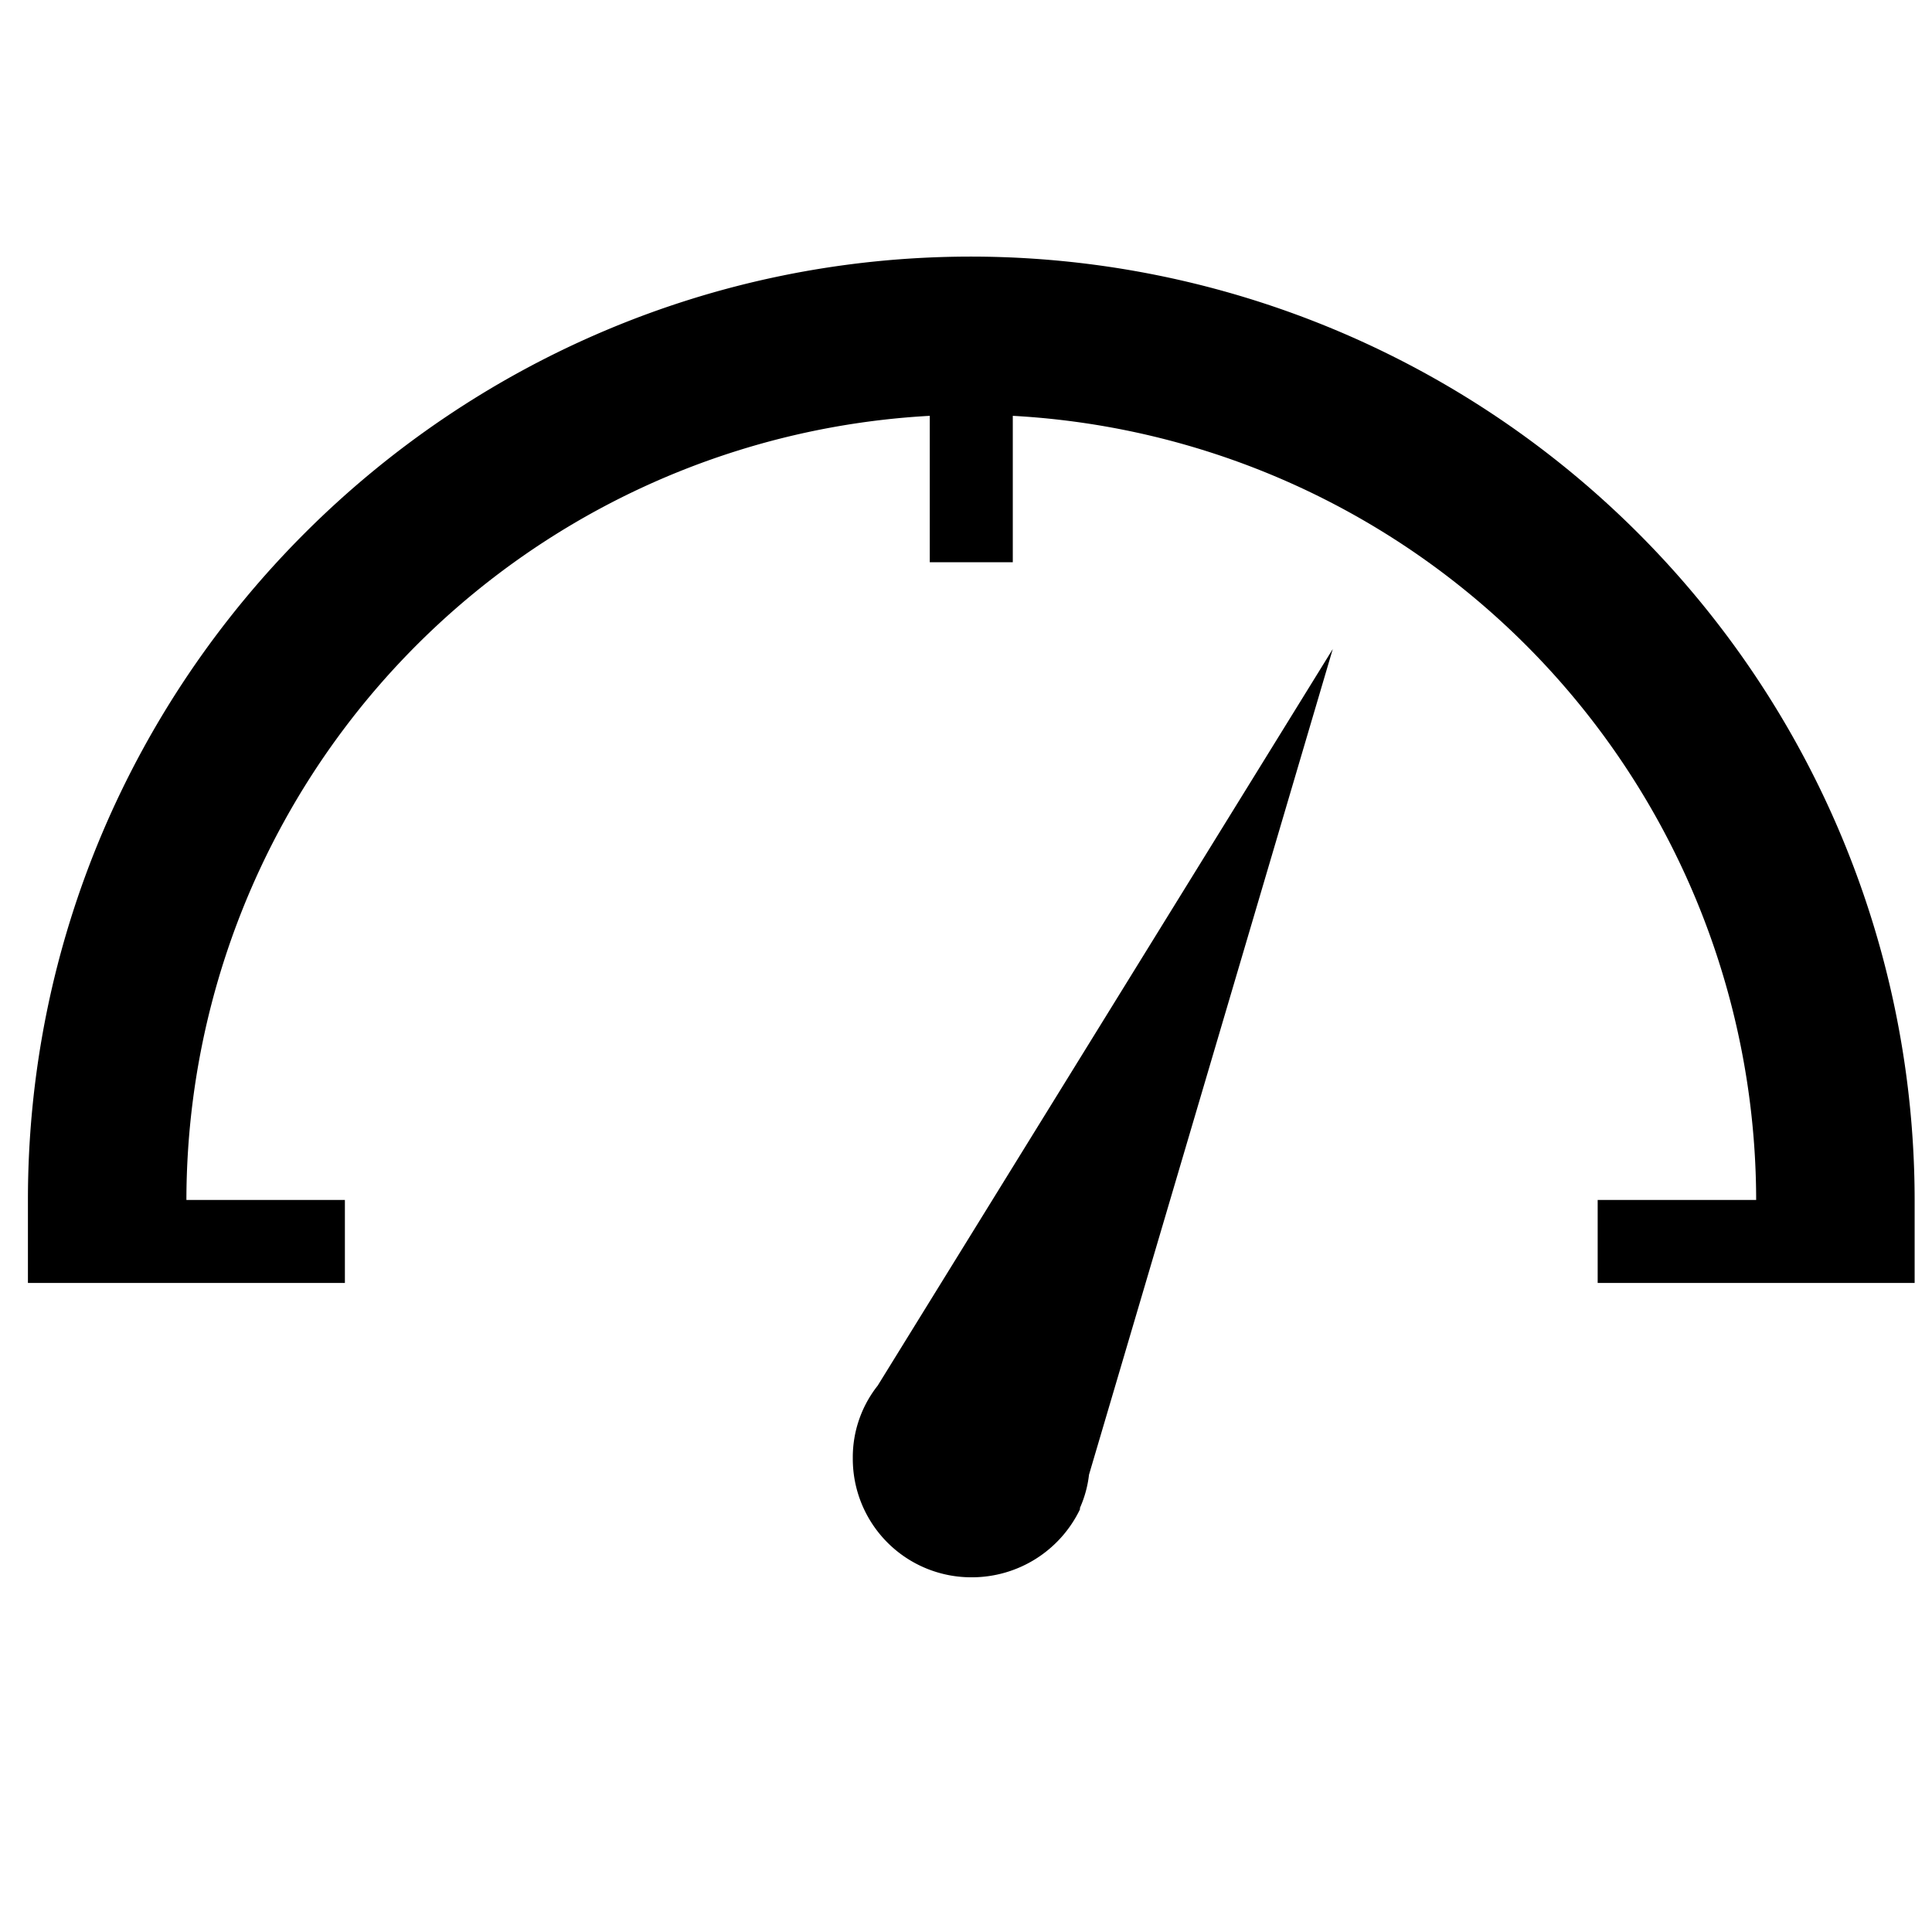 <svg height="256" viewBox="0 0 256 256" width="256" xmlns="http://www.w3.org/2000/svg"><path d="m116.3 183.6 60.3-97.6-32.3 109.4a15 15 0 0 1 -1.2 4.4v.2a15.9 15.9 0 0 1 -14.3 9 15.7 15.7 0 0 1 -15.8-15.8 15.3 15.3 0 0 1 3.3-9.6zm12.4-149.6c-68.9 0-125 56.1-125 125v11h42v-11h-21a104.2 104.2 0 0 1 98.5-103.9v19.4h11v-19.4a104.2 104.2 0 0 1 98.5 103.9h-21v11h42v-11a125.1 125.1 0 0 0 -125-125z"/></svg>
